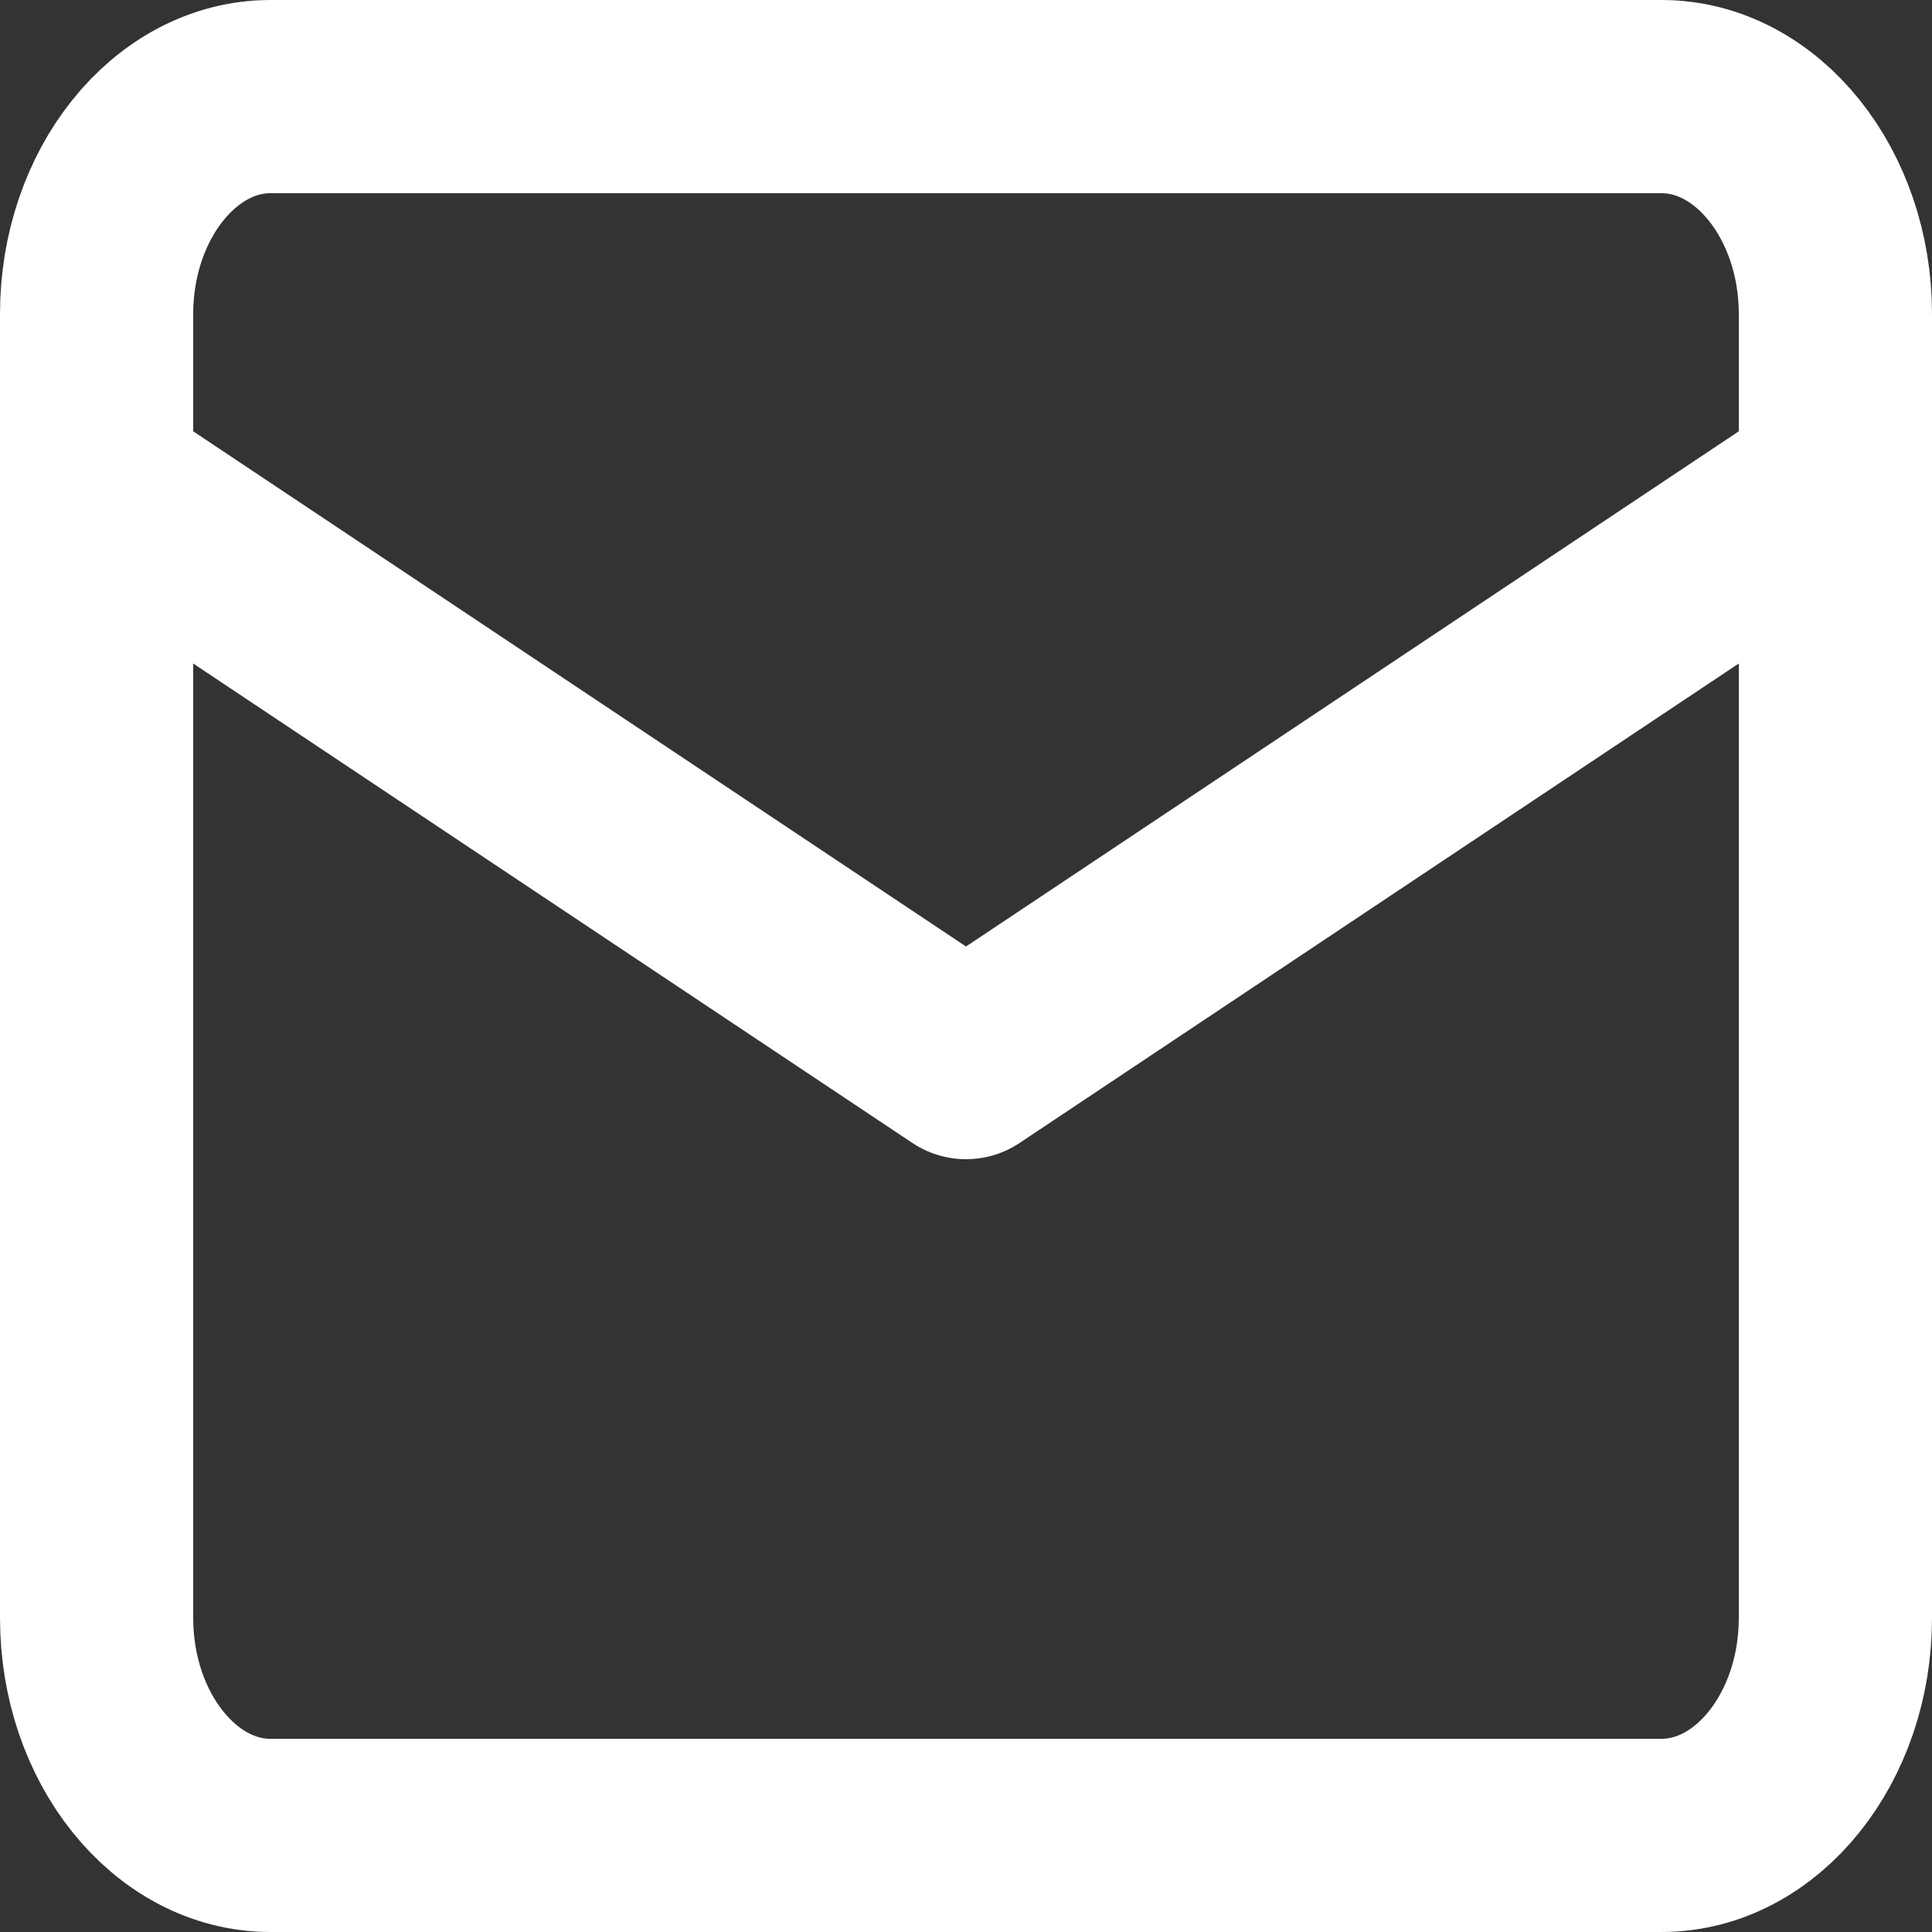 <svg width="40" height="40" viewBox="0 0 40 40" fill="none" xmlns="http://www.w3.org/2000/svg">
<rect x="0" y="0" width="40" height="40" fill="#333333" stroke="none"/>
<path d="M5.6 2H34.4C36.38 2 38 4.025 38 6.5V33.5C38 35.975 36.38 38 34.4 38H5.6C3.62 38 2 35.975 2 33.5V6.5C2 4.025 3.62 2 5.6 2Z" stroke="white" stroke-width="4" stroke-linecap="round" stroke-linejoin="round"/>
<path d="M38 10L20 22L2 10" stroke="white" stroke-width="4" stroke-linecap="round" stroke-linejoin="round"/>
</svg>
